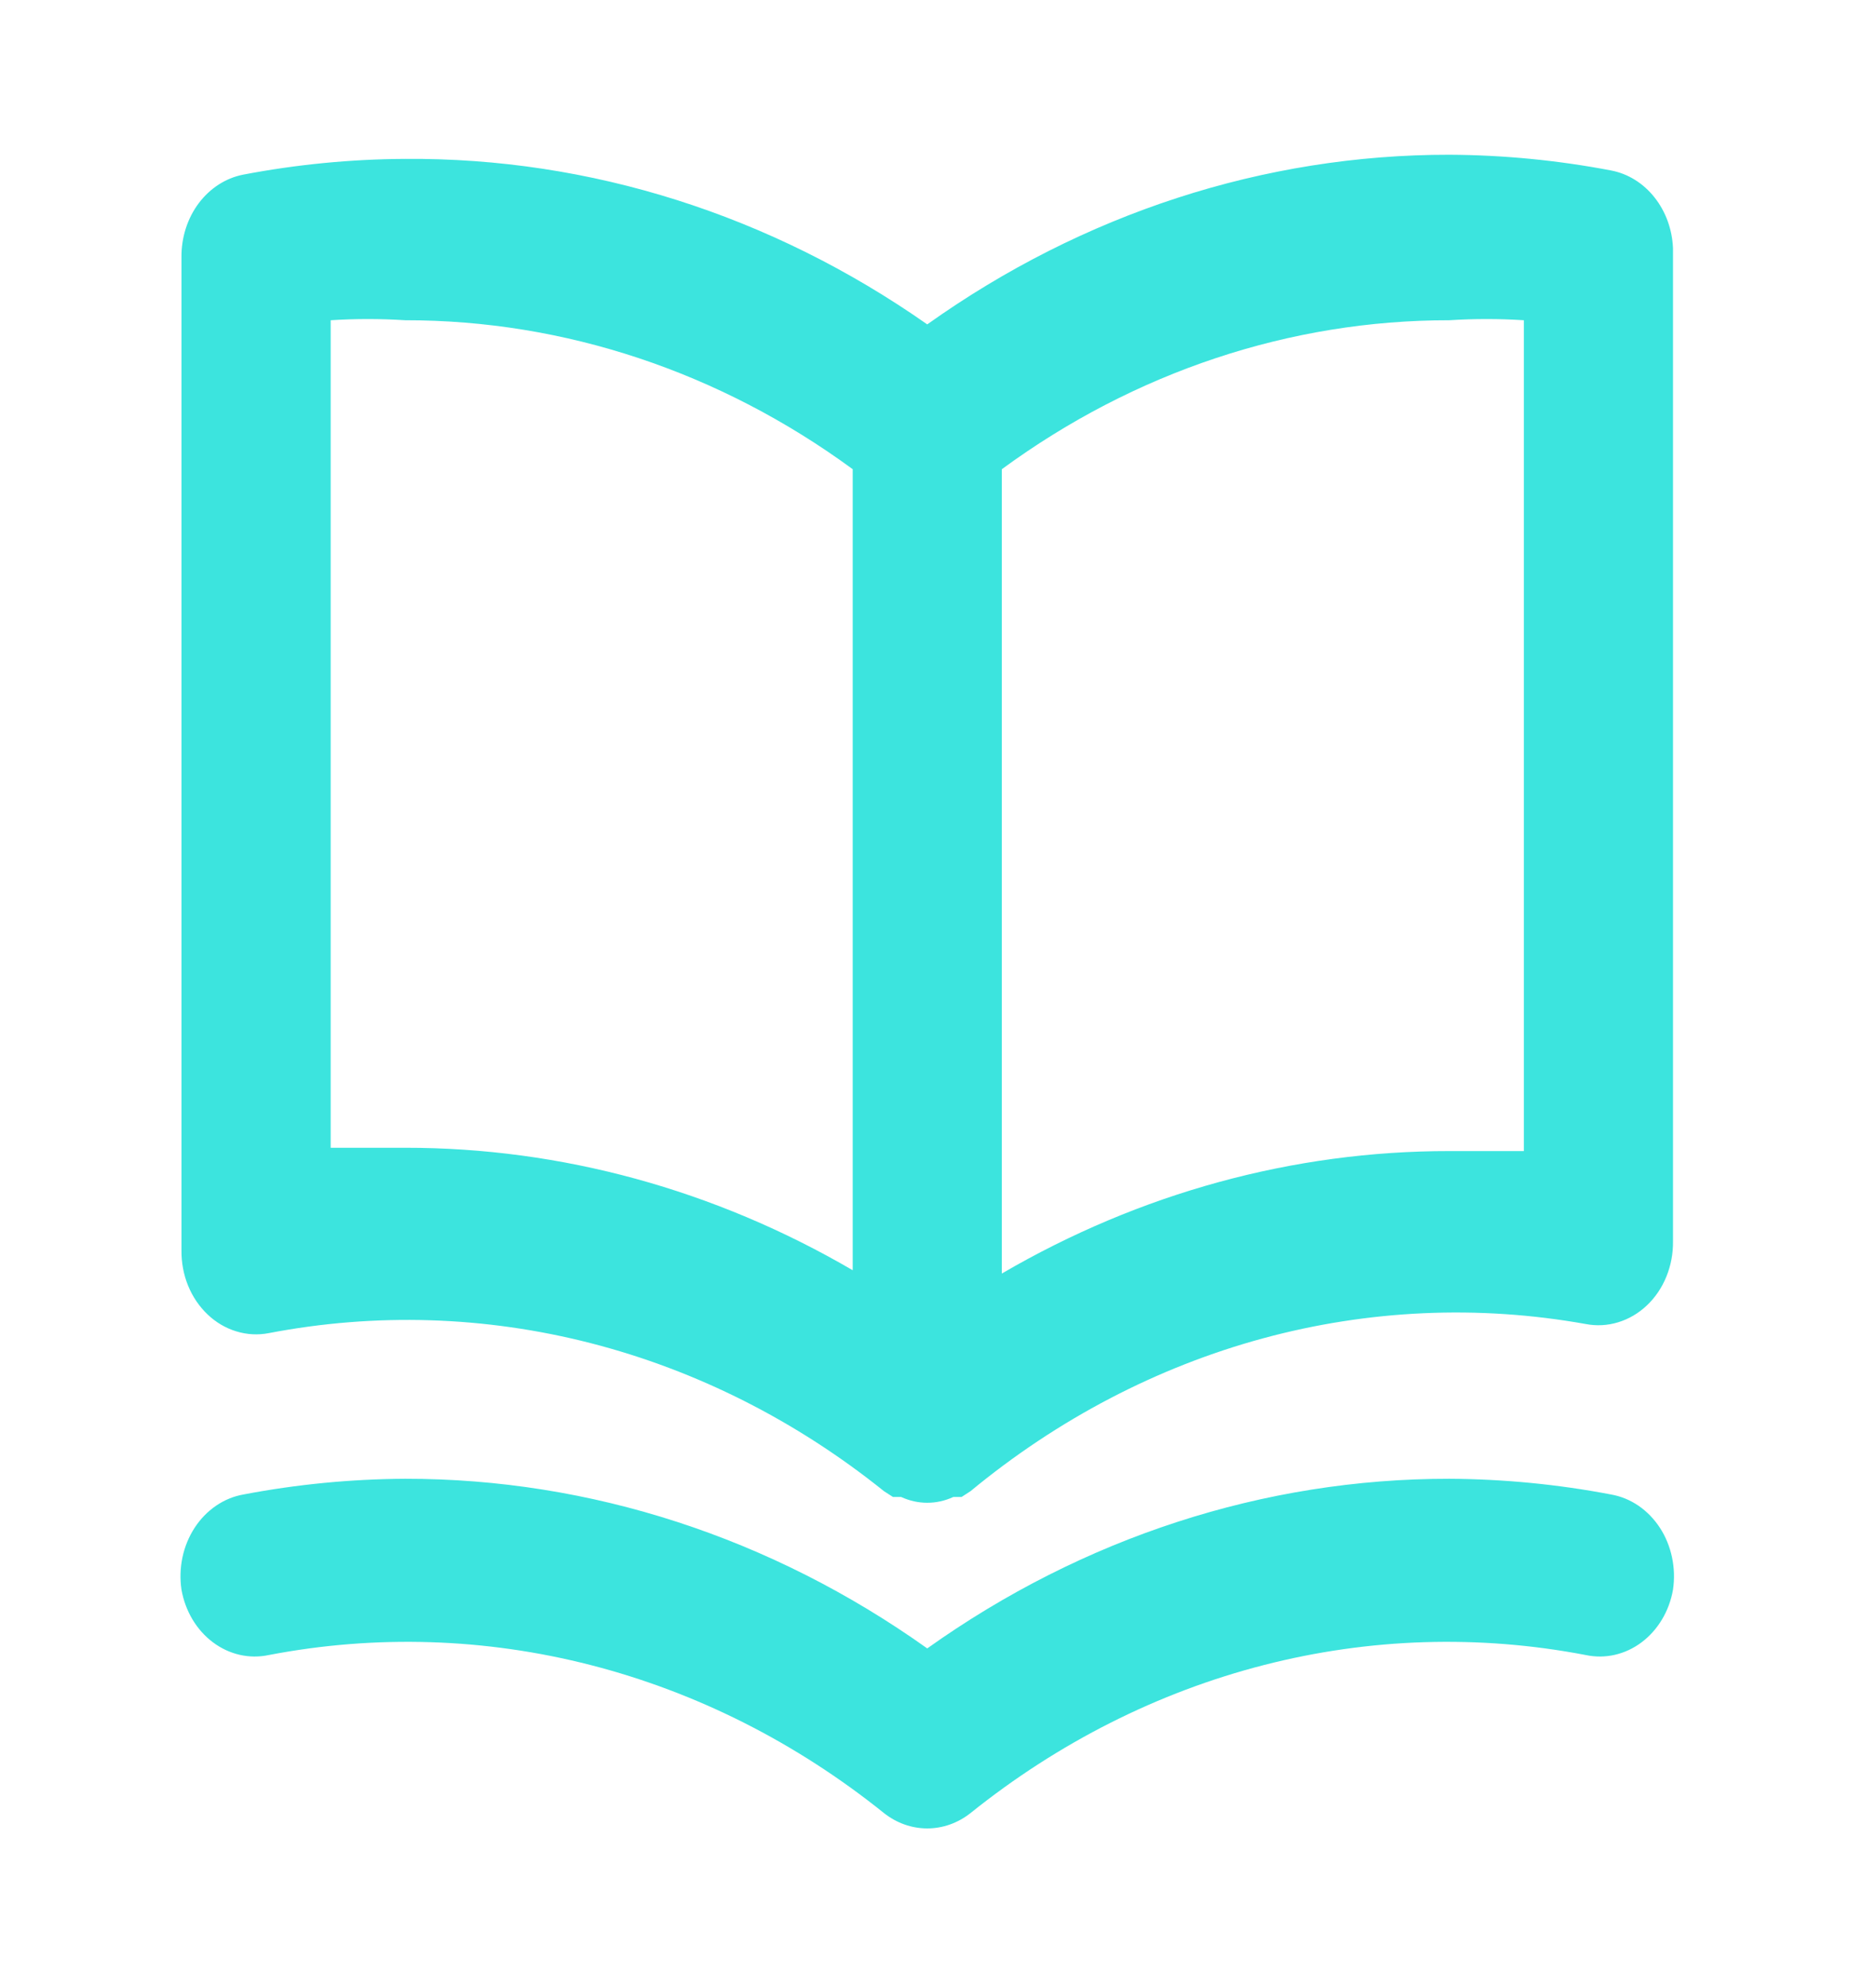 <svg width="34" height="36" viewBox="0 0 34 36" fill="none" xmlns="http://www.w3.org/2000/svg">
<path opacity="0.8" d="M29.199 3.09C28.231 2.905 27.25 2.81 26.267 2.805C22.912 2.802 19.628 3.87 16.805 5.88C13.975 3.896 10.692 2.855 7.344 2.88C6.361 2.885 5.38 2.98 4.411 3.165C4.094 3.226 3.807 3.41 3.601 3.685C3.395 3.96 3.285 4.308 3.289 4.665V22.665C3.287 22.886 3.327 23.104 3.409 23.305C3.491 23.506 3.612 23.684 3.763 23.827C3.914 23.971 4.091 24.075 4.283 24.133C4.474 24.192 4.675 24.203 4.871 24.165C6.808 23.793 8.792 23.855 10.707 24.347C12.622 24.839 14.429 25.751 16.021 27.03L16.184 27.135H16.332C16.482 27.204 16.643 27.24 16.805 27.24C16.968 27.24 17.128 27.204 17.278 27.135H17.427L17.589 27.03C19.171 25.723 20.972 24.781 22.888 24.26C24.803 23.74 26.793 23.651 28.74 24C28.936 24.038 29.136 24.027 29.328 23.968C29.519 23.91 29.697 23.805 29.848 23.662C29.999 23.519 30.12 23.341 30.201 23.14C30.283 22.939 30.324 22.721 30.321 22.5V4.5C30.307 4.158 30.188 3.832 29.984 3.576C29.78 3.319 29.503 3.148 29.199 3.09ZM15.454 23.025C12.953 21.565 10.17 20.803 7.344 20.805C6.898 20.805 6.452 20.805 5.993 20.805V5.805C6.443 5.776 6.894 5.776 7.344 5.805C10.228 5.802 13.048 6.741 15.454 8.505V23.025ZM27.618 20.865C27.159 20.865 26.712 20.865 26.267 20.865C23.441 20.863 20.657 21.625 18.157 23.085V8.505C20.562 6.741 23.383 5.802 26.267 5.805C26.717 5.776 27.168 5.776 27.618 5.805V20.865ZM29.199 27.09C28.231 26.905 27.25 26.81 26.267 26.805C22.912 26.802 19.628 27.869 16.805 29.88C13.982 27.869 10.698 26.802 7.344 26.805C6.361 26.81 5.38 26.905 4.411 27.09C4.235 27.121 4.067 27.19 3.915 27.294C3.763 27.398 3.631 27.534 3.527 27.694C3.423 27.854 3.348 28.036 3.307 28.228C3.267 28.421 3.26 28.62 3.289 28.815C3.358 29.205 3.563 29.548 3.86 29.77C4.156 29.992 4.52 30.075 4.871 30C6.808 29.628 8.792 29.69 10.707 30.182C12.622 30.674 14.429 31.586 16.021 32.865C16.25 33.046 16.524 33.143 16.805 33.143C17.086 33.143 17.36 33.046 17.589 32.865C19.182 31.586 20.989 30.674 22.904 30.182C24.819 29.69 26.803 29.628 28.74 30C29.091 30.075 29.455 29.992 29.751 29.77C30.047 29.548 30.253 29.205 30.321 28.815C30.35 28.62 30.344 28.421 30.303 28.228C30.262 28.036 30.188 27.854 30.084 27.694C29.979 27.534 29.848 27.398 29.696 27.294C29.544 27.19 29.375 27.121 29.199 27.09Z" fill="#0CDDD5"/>
</svg>
